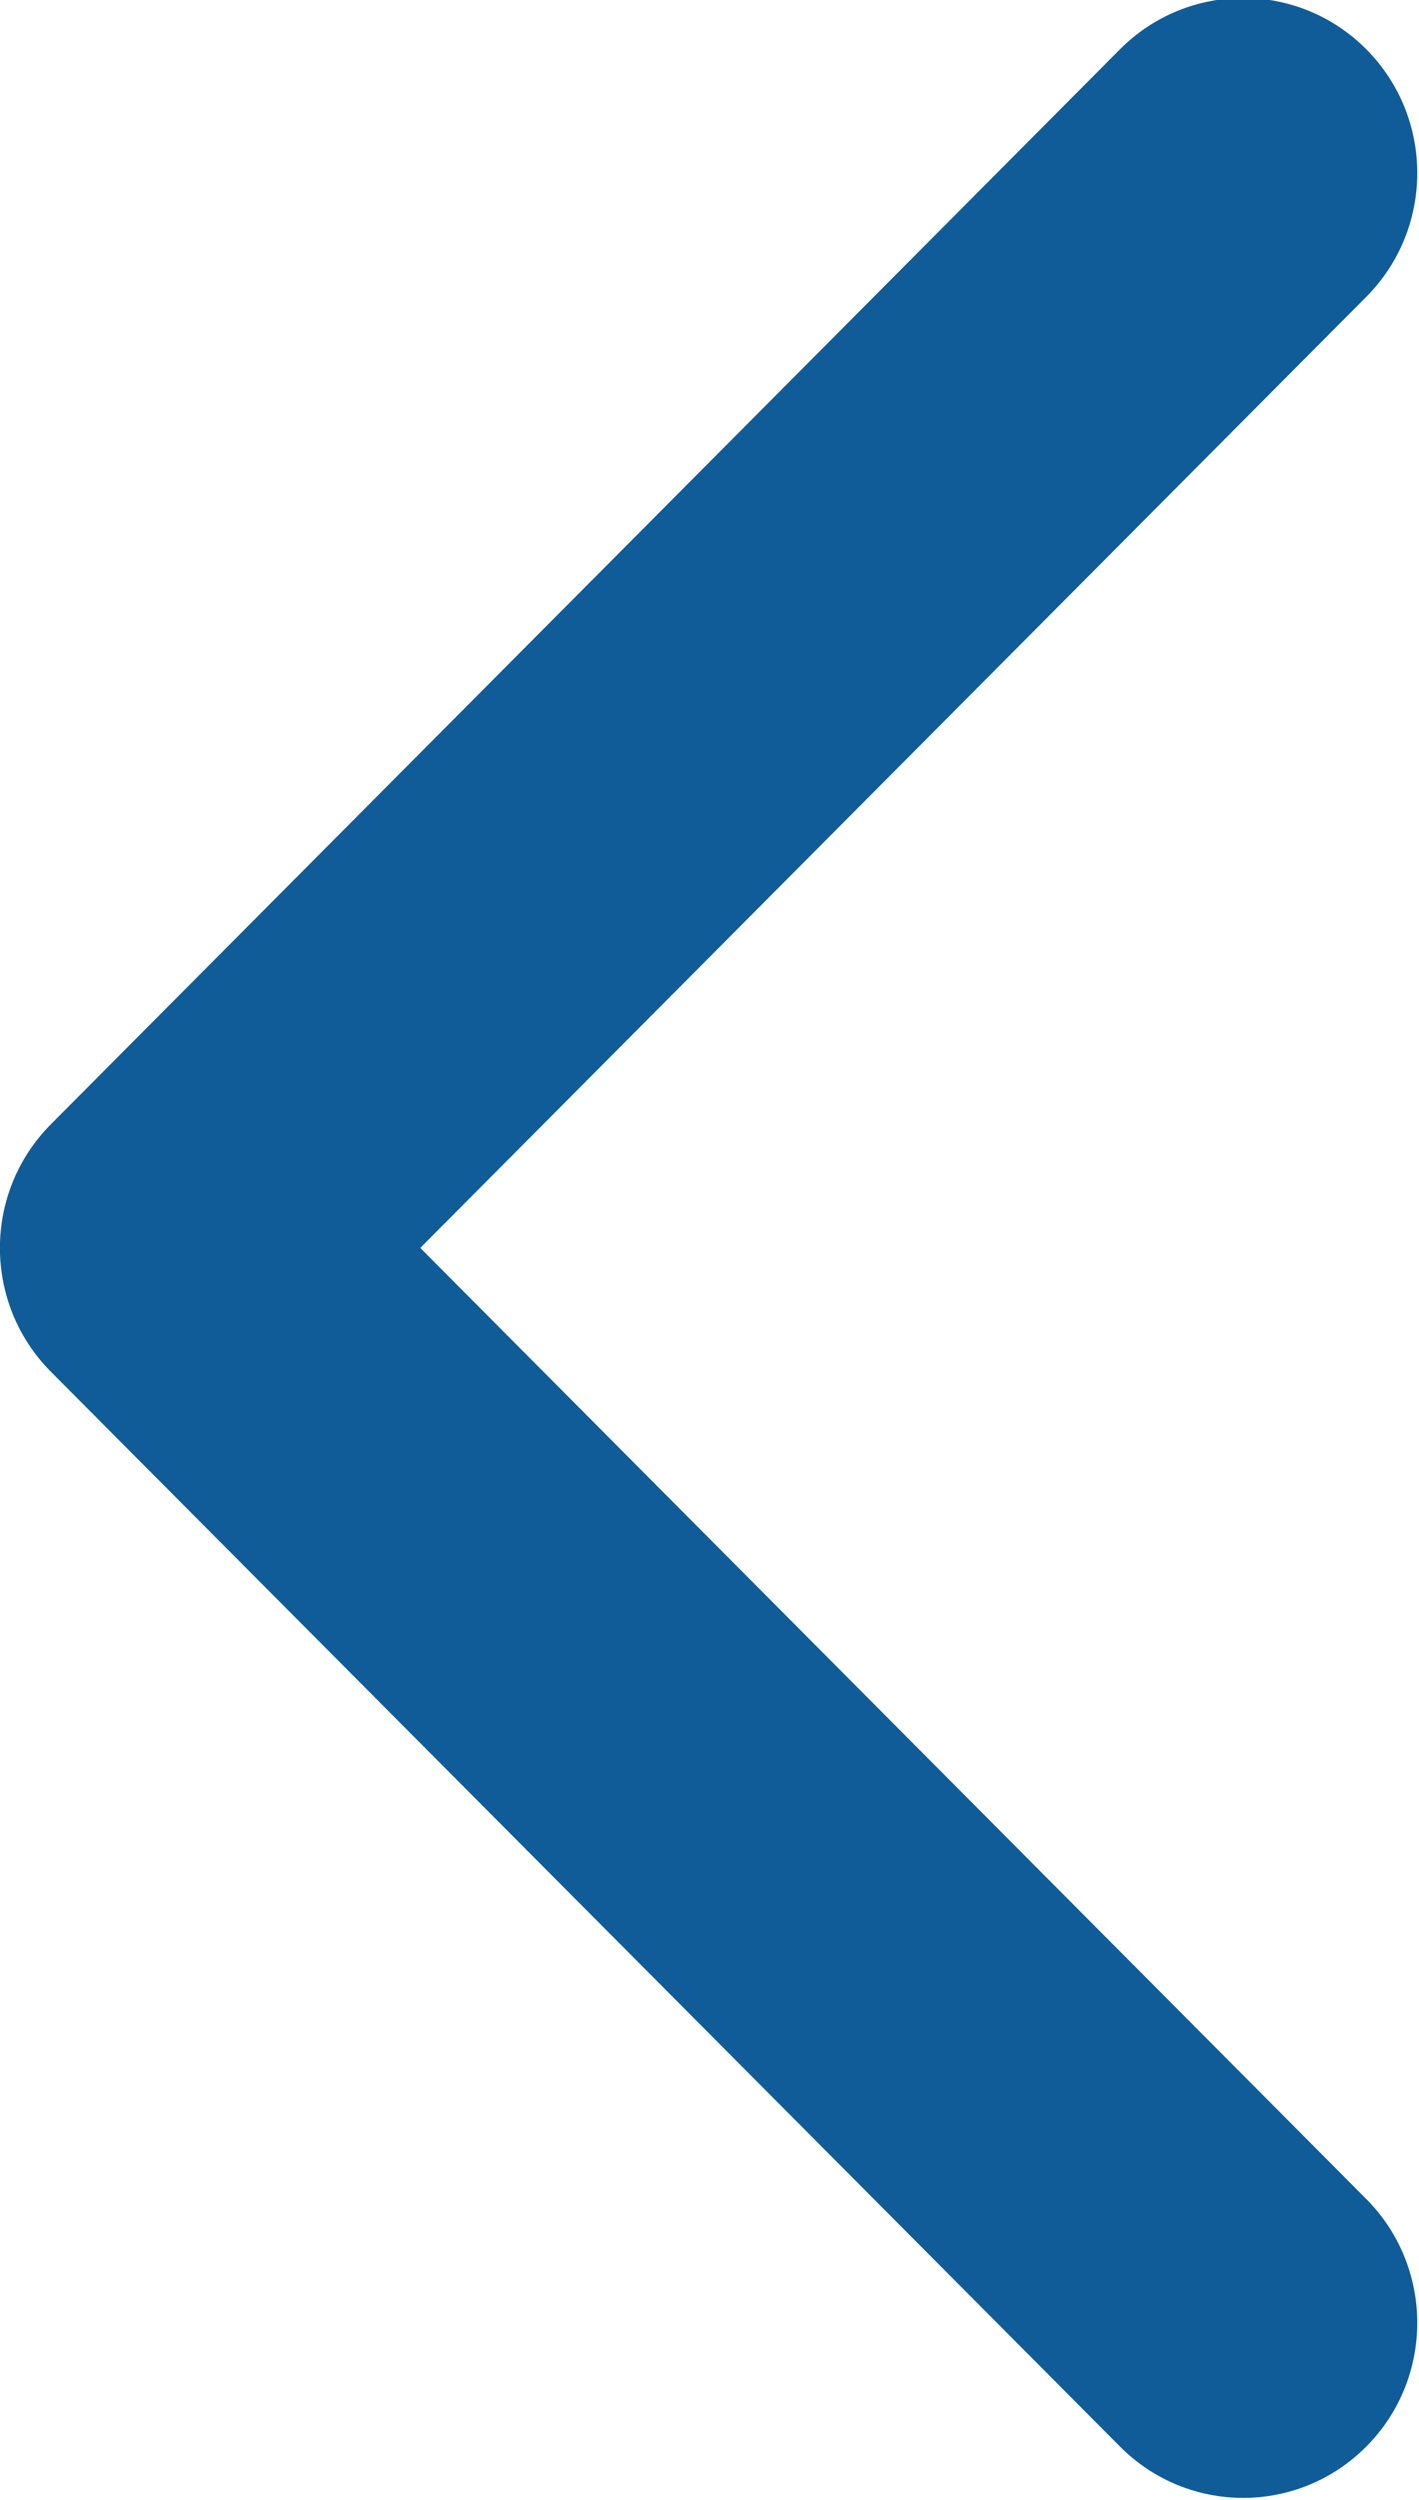 <svg xmlns="http://www.w3.org/2000/svg" xmlns:xlink="http://www.w3.org/1999/xlink" preserveAspectRatio="xMidYMid" width="17.03" height="30" viewBox="0 0 17.03 30">
  <defs>
    <style>
      .cls-1 {
        fill: #0f5c99;
        fill-rule: evenodd;
      }
    </style>
  </defs>
  <path d="M0.612,13.490 L13.442,0.591 C14.259,-0.229 15.582,-0.229 16.397,0.591 C17.213,1.411 17.213,2.742 16.397,3.562 L5.044,14.975 L16.397,26.388 C17.213,27.209 17.213,28.539 16.397,29.359 C15.581,30.180 14.258,30.180 13.442,29.359 L0.611,16.461 C0.203,16.050 -0.001,15.513 -0.001,14.975 C-0.001,14.438 0.204,13.900 0.612,13.490 Z" class="cls-1"/>
</svg>
